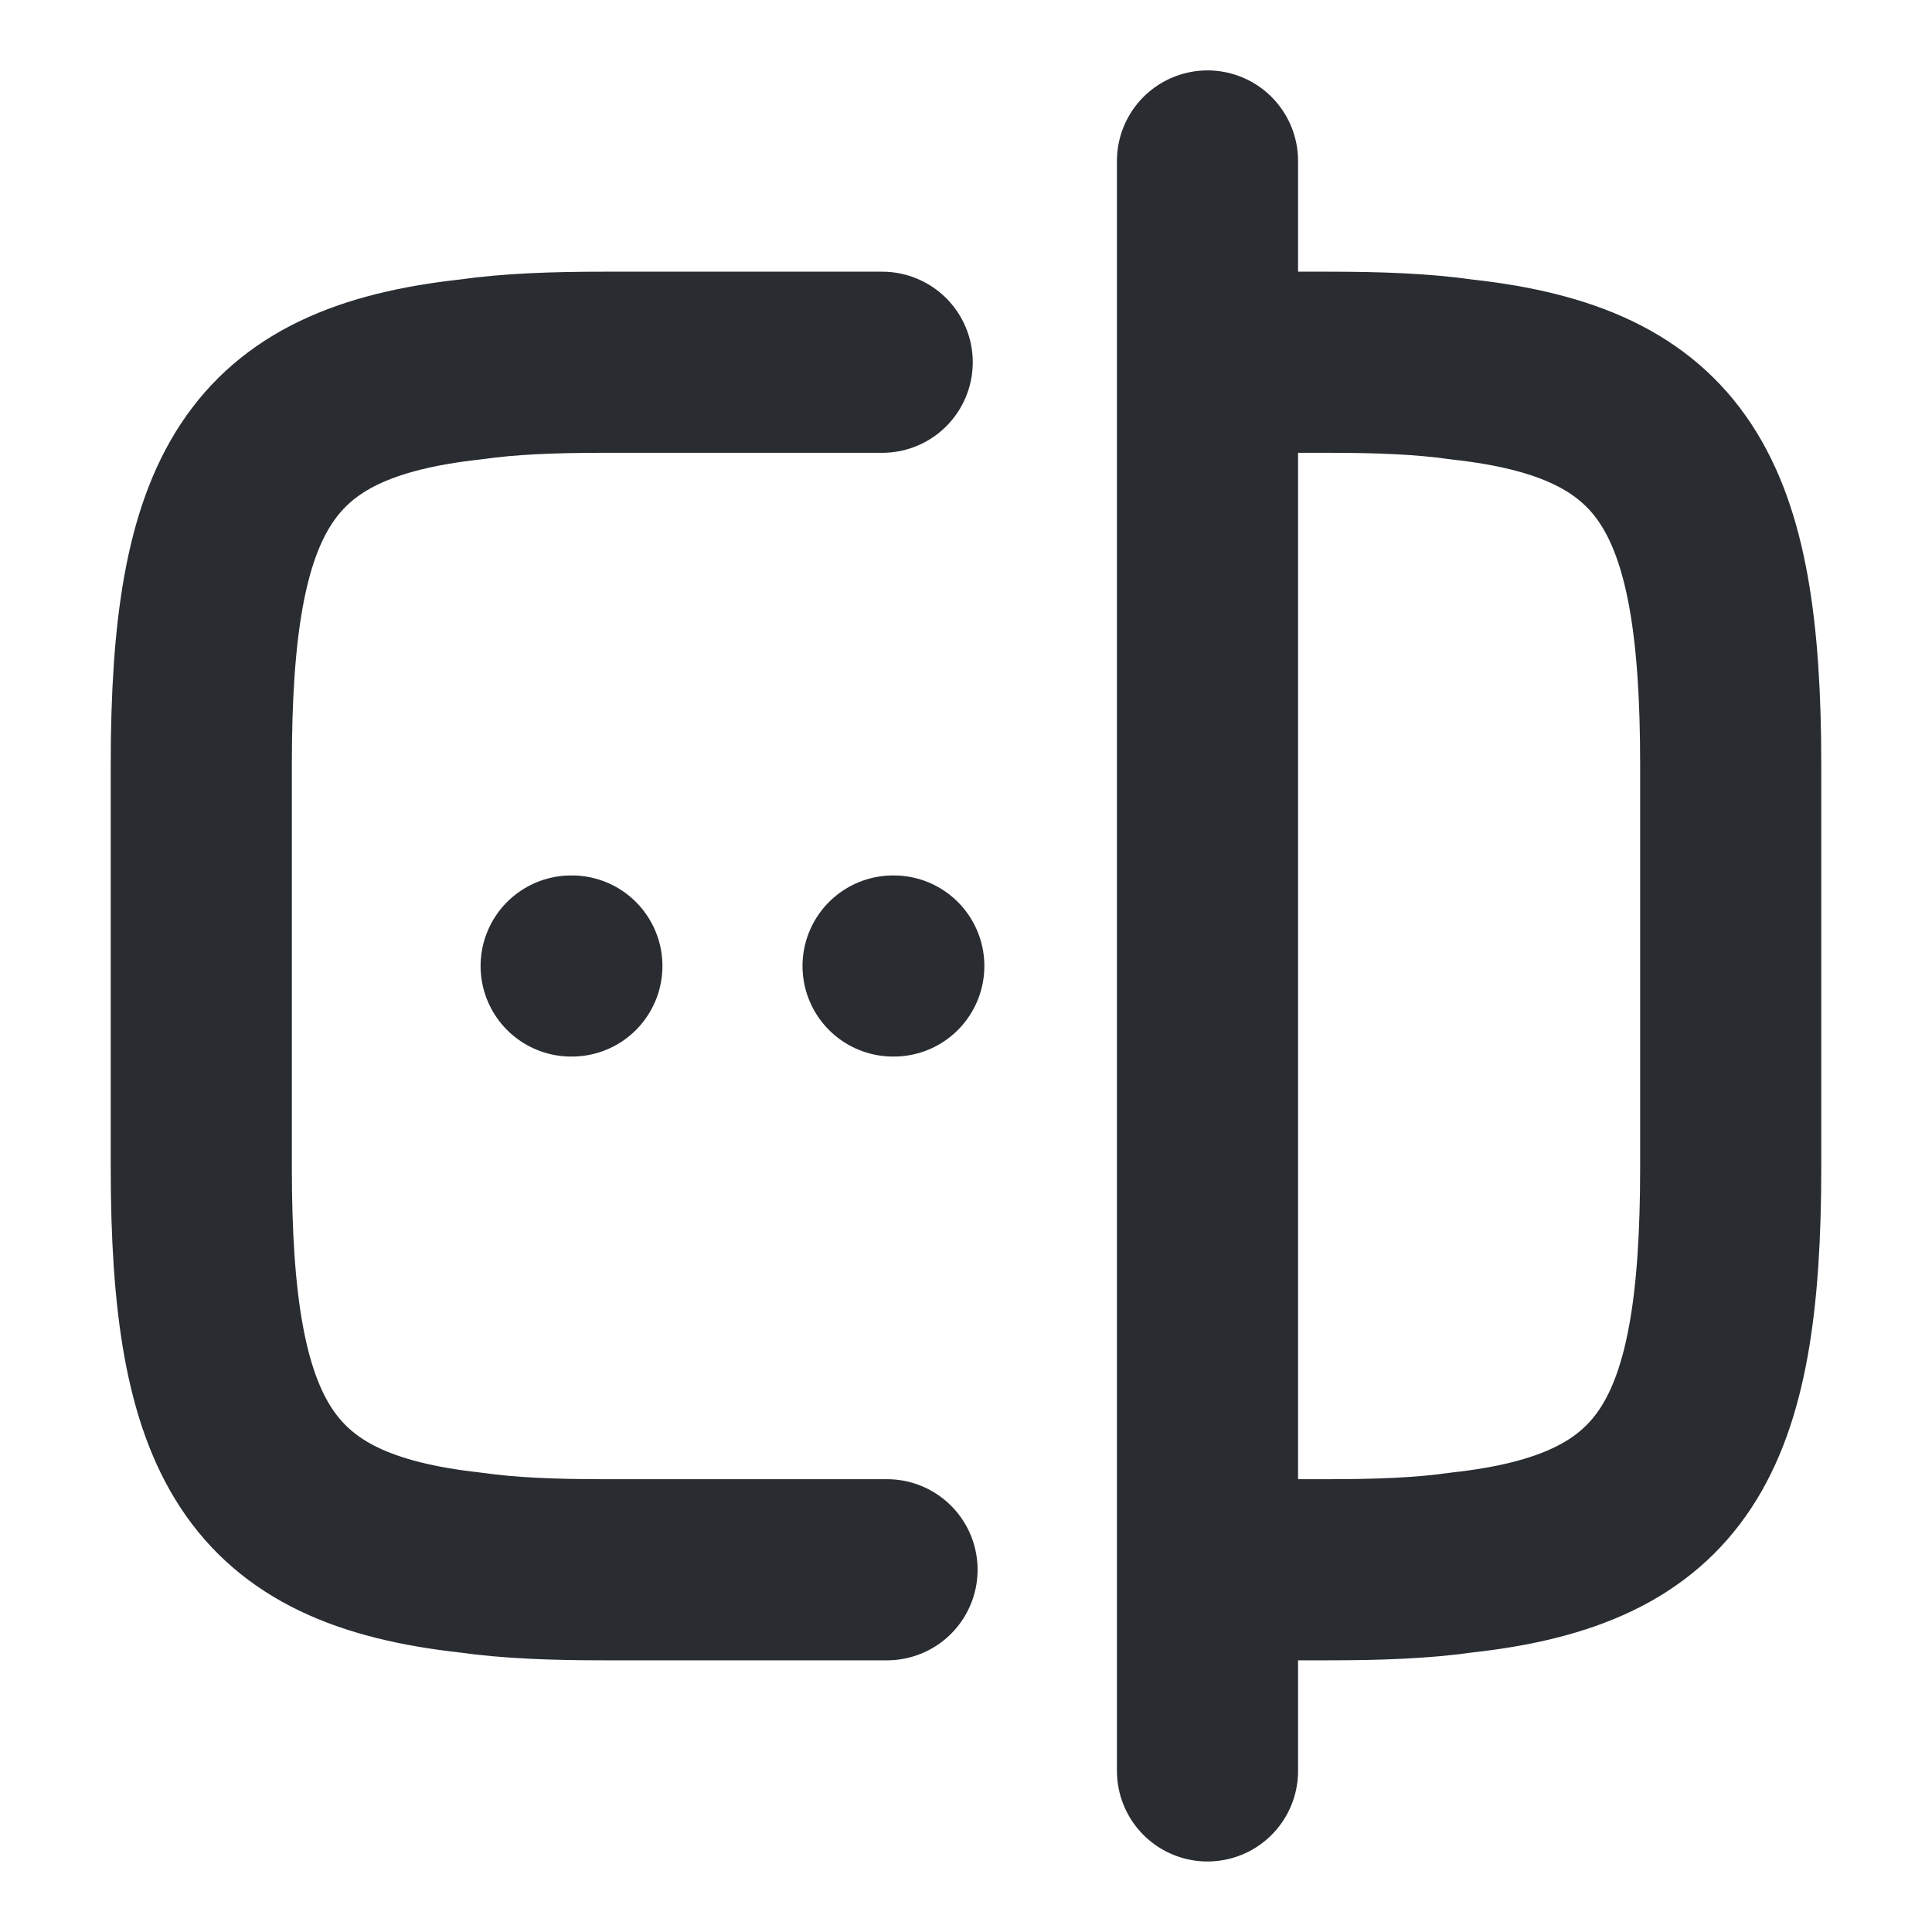 <svg width="16" height="16" viewBox="0 0 16 16" fill="none" xmlns="http://www.w3.org/2000/svg">
<path d="M7.346 13H5C4.587 13 4.22 12.987 3.893 12.94C2.14 12.747 1.667 11.92 1.667 9.667V6.333C1.667 4.08 2.14 3.253 3.893 3.06C4.22 3.013 4.587 3 5 3H7.306" stroke="#292D32" stroke-width="1.5" stroke-linecap="round" stroke-linejoin="round"/>
<path d="M10.013 3H11C11.413 3 11.78 3.013 12.107 3.06C13.86 3.253 14.333 4.08 14.333 6.333V9.667C14.333 11.92 13.86 12.747 12.107 12.94C11.78 12.987 11.413 13 11 13H10.013" stroke="#292D32" stroke-width="1.5" stroke-linecap="round" stroke-linejoin="round"/>
<path d="M10 1.333V14.666" stroke="#292D32" stroke-width="1.5" stroke-linecap="round" stroke-linejoin="round"/>
<path d="M7.396 8H7.402" stroke="#292D32" stroke-width="1.5" stroke-linecap="round" stroke-linejoin="round"/>
<path d="M4.73 8H4.736" stroke="#292D32" stroke-width="1.5" stroke-linecap="round" stroke-linejoin="round"/>
</svg>
